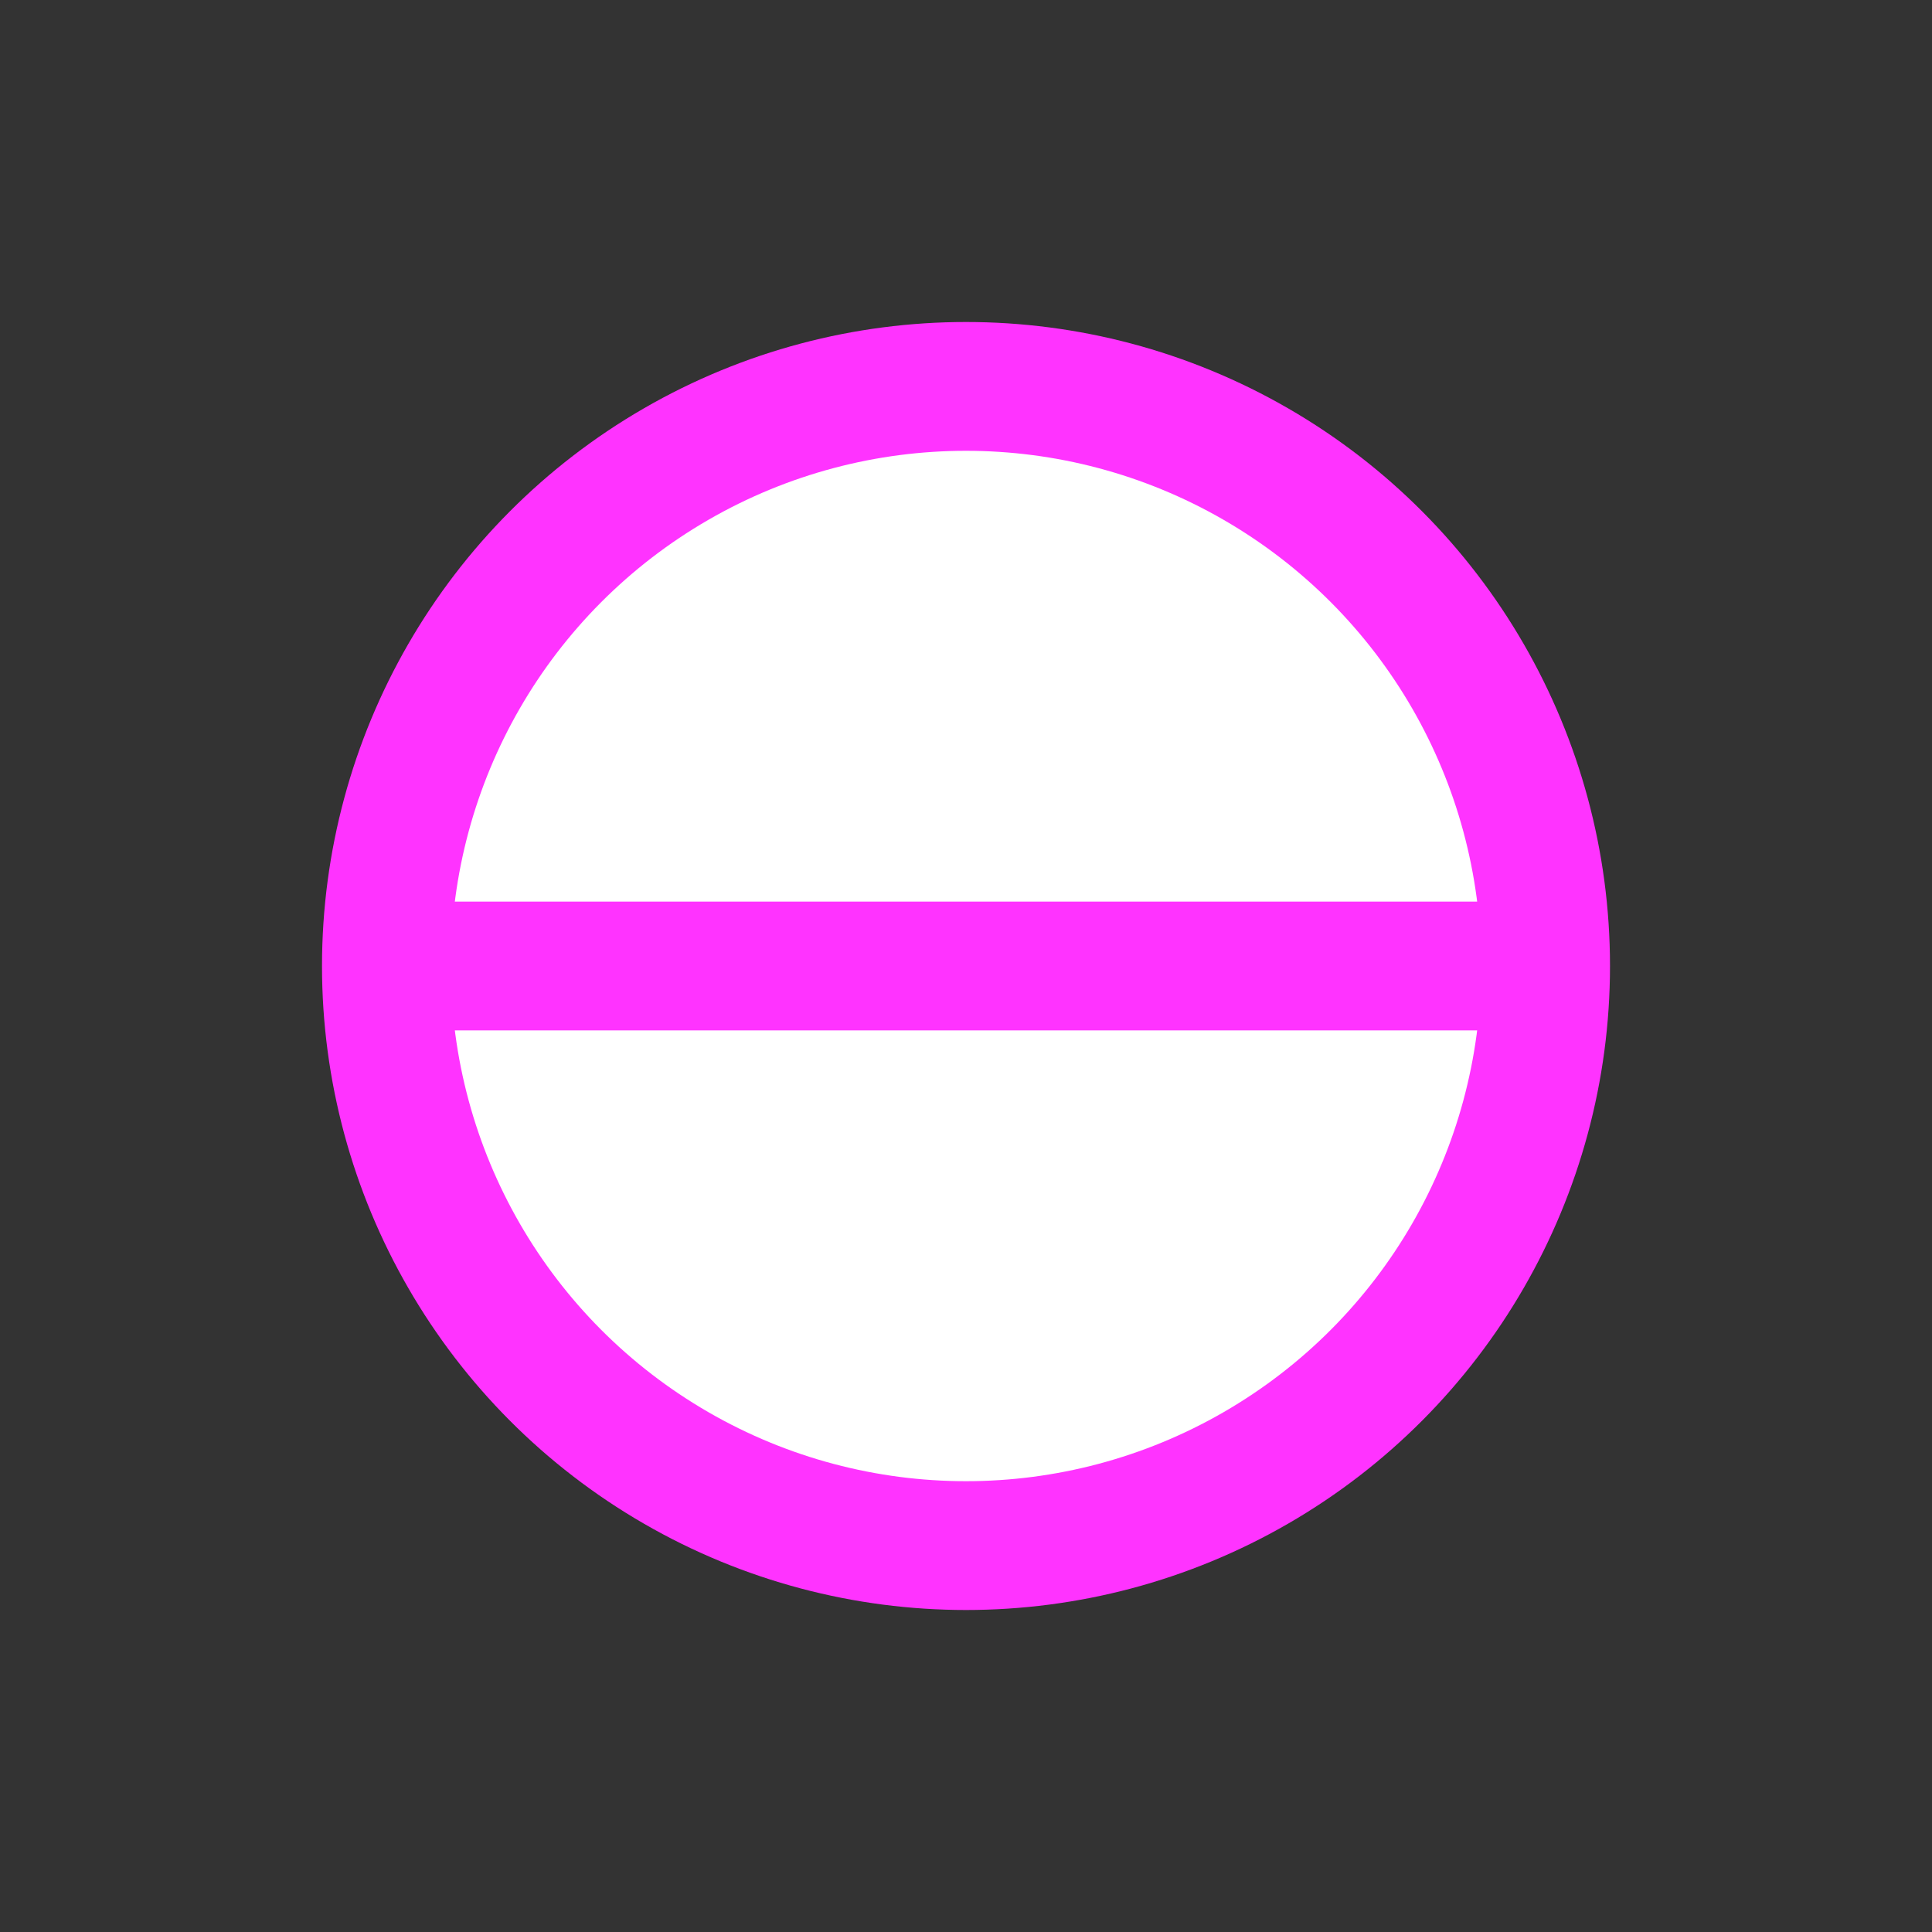 <svg width='15' height='15' viewBox='-15 -15 30 30' id='EUR' xmlns='http://www.w3.org/2000/svg'><rect x="-15" y="-15" width="30" height="30" fill="#333333" stroke="none"/><circle fill='#F3F' r='10'/><circle fill='#FFF' r='8'/><path fill='#F3F' d='M9 1V-1H-9V1Z'/></svg>
